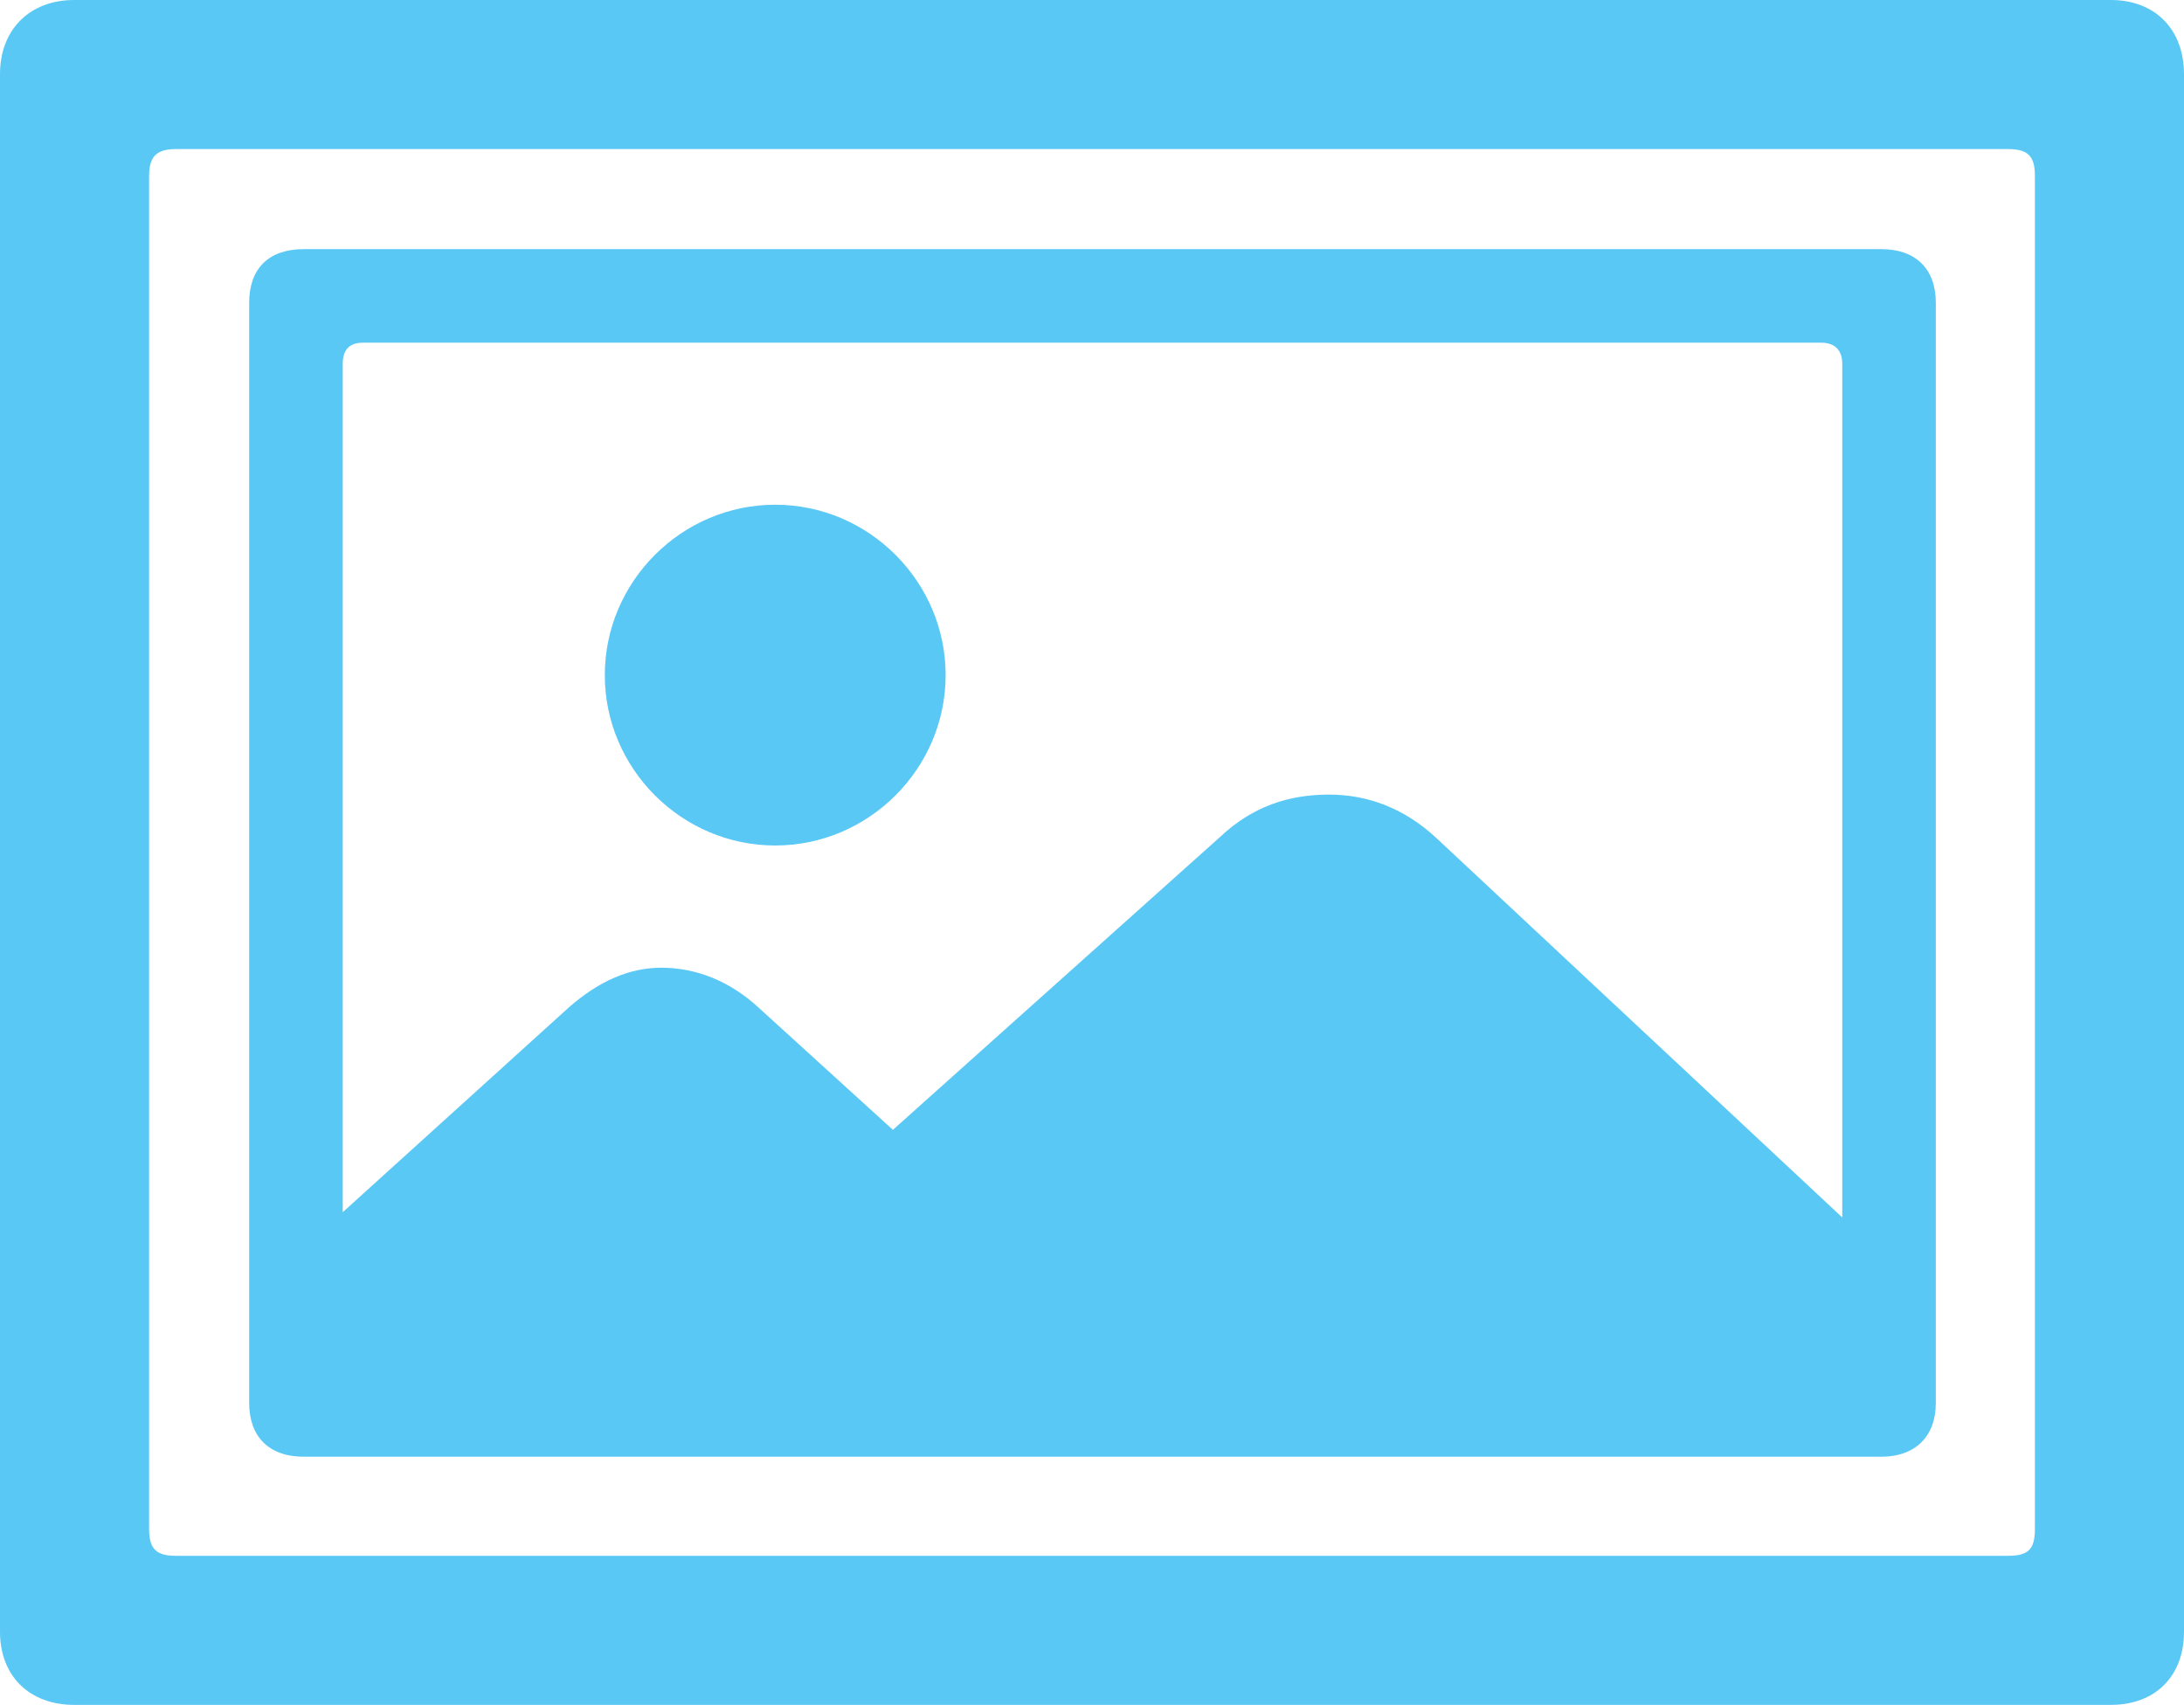 <?xml version="1.0" encoding="UTF-8"?>
<!--Generator: Apple Native CoreSVG 175.5-->
<!DOCTYPE svg
PUBLIC "-//W3C//DTD SVG 1.1//EN"
       "http://www.w3.org/Graphics/SVG/1.1/DTD/svg11.dtd">
<svg version="1.1" xmlns="http://www.w3.org/2000/svg" xmlns:xlink="http://www.w3.org/1999/xlink" width="28.784" height="22.473">
 <g>
  <rect height="22.473" opacity="0" width="28.784" x="0" y="0"/>
  <path d="M0.977 0C0.391 0 0 0.391 0 0.977L0 21.509C0 22.095 0.391 22.473 0.977 22.473L27.82 22.473C28.406 22.473 28.784 22.095 28.784 21.509L28.784 0.977C28.784 0.391 28.406 0 27.82 0ZM2.319 1.965L26.465 1.965C26.733 1.965 26.819 2.063 26.819 2.319L26.819 20.154C26.819 20.422 26.733 20.508 26.465 20.508L2.319 20.508C2.063 20.508 1.965 20.422 1.965 20.154L1.965 2.319C1.965 2.063 2.063 1.965 2.319 1.965ZM4.004 3.284C3.54 3.284 3.284 3.54 3.284 3.992L3.284 18.494C3.284 18.933 3.54 19.202 4.004 19.202L24.793 19.202C25.244 19.202 25.513 18.933 25.513 18.494L25.513 3.992C25.513 3.54 25.244 3.284 24.793 3.284ZM4.785 4.517L23.999 4.517C24.182 4.517 24.28 4.614 24.28 4.797L24.28 17.688C24.28 17.871 24.182 17.969 23.999 17.969L4.785 17.969C4.602 17.969 4.517 17.871 4.517 17.688L4.517 4.797C4.517 4.614 4.602 4.517 4.785 4.517ZM24.585 16.333L18.945 11.06C18.518 10.657 18.03 10.474 17.517 10.474C16.98 10.474 16.504 10.632 16.077 11.035L11.768 14.893L10.01 13.293C9.619 12.927 9.167 12.756 8.716 12.756C8.301 12.756 7.898 12.927 7.495 13.281L3.87 16.565L3.87 17.541C3.87 18.323 4.309 18.652 4.956 18.652L23.486 18.652C24.145 18.652 24.585 18.323 24.585 17.541ZM10.217 11.145C11.45 11.145 12.463 10.132 12.463 8.899C12.463 7.666 11.45 6.653 10.217 6.653C8.984 6.653 7.971 7.666 7.971 8.899C7.971 10.132 8.984 11.145 10.217 11.145Z" fill="#5ac8f5"/>
 </g>
</svg>
